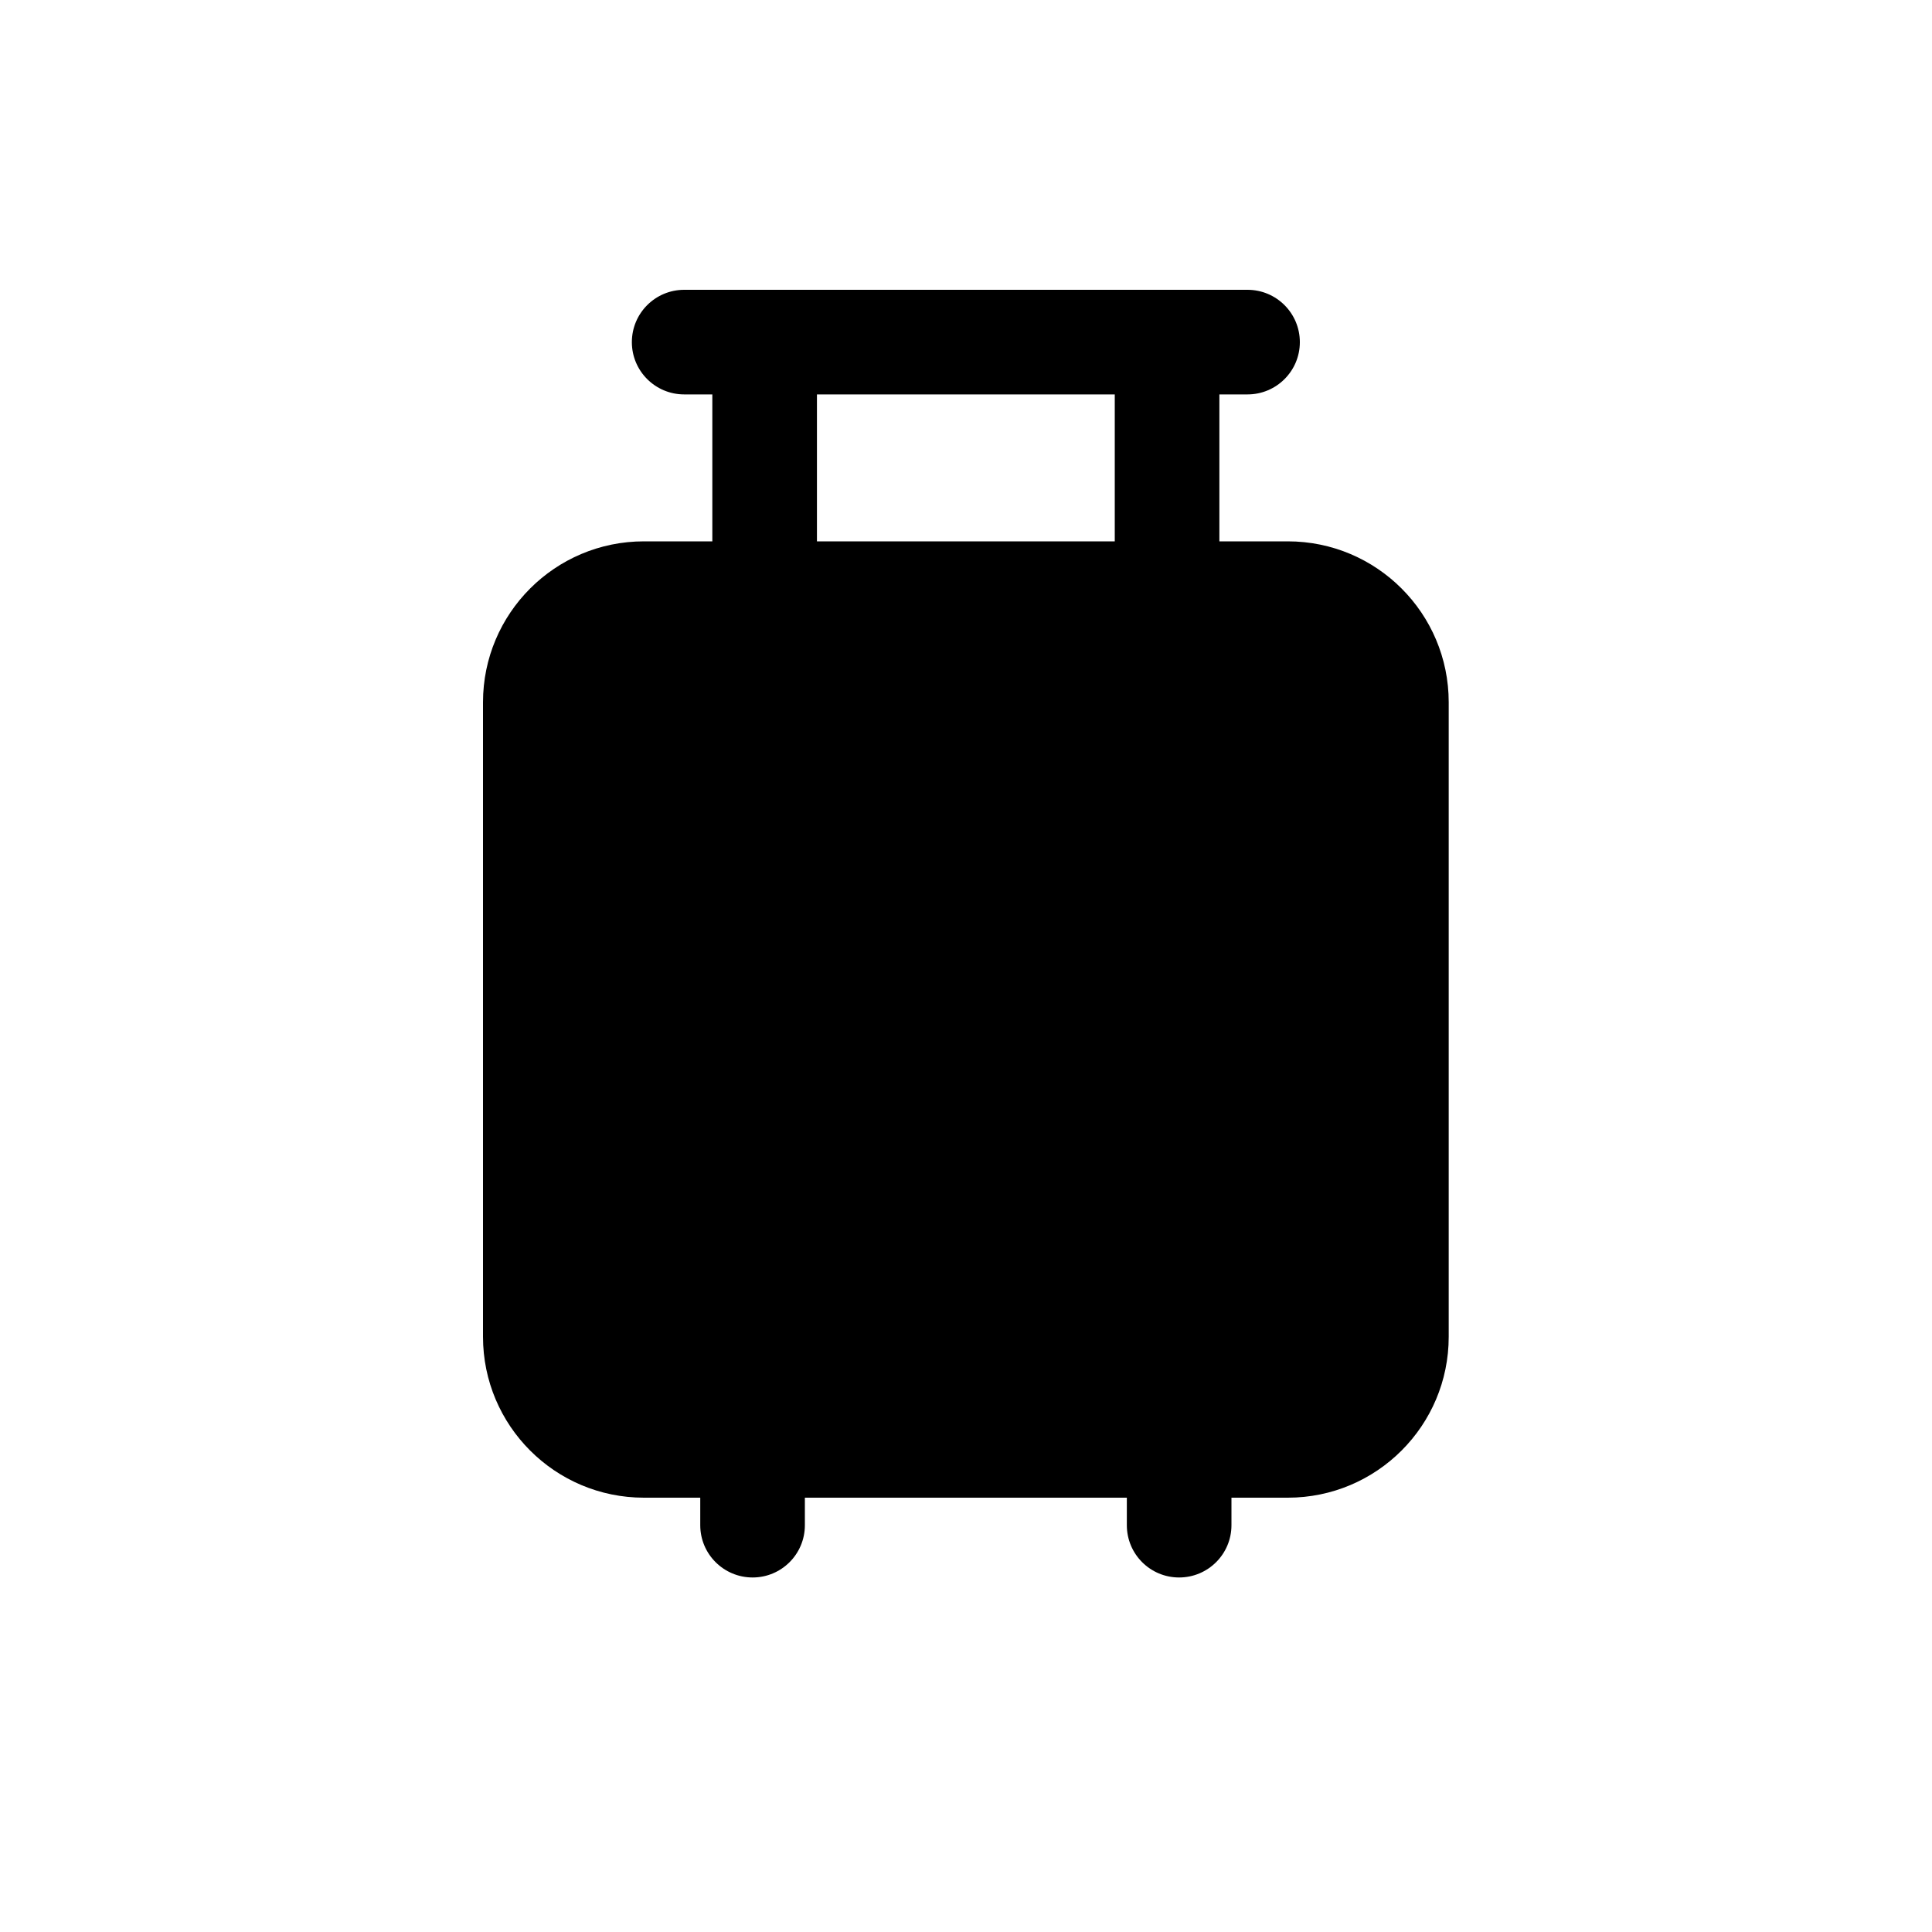 <svg width="20" height="20" viewBox="0 0 20 20" fill="none" xmlns="http://www.w3.org/2000/svg">
<path fill-rule="evenodd" clip-rule="evenodd" d="M7.083 3C6.784 3 6.541 3.242 6.541 3.542C6.541 3.841 6.784 4.083 7.083 4.083H7.374V5.604H6.666C5.746 5.604 5 6.35 5 7.27V13.838C5 14.758 5.746 15.504 6.666 15.504H7.249V15.789C7.249 16.088 7.492 16.33 7.791 16.33C8.09 16.33 8.332 16.088 8.332 15.789V15.504H11.665V15.789C11.665 16.088 11.907 16.33 12.206 16.33C12.505 16.33 12.748 16.088 12.748 15.789V15.504H13.331C14.251 15.504 14.997 14.758 14.997 13.838V7.27C14.997 6.35 14.251 5.604 13.331 5.604H12.623V4.083H12.914C13.213 4.083 13.456 3.841 13.456 3.542C13.456 3.242 13.213 3 12.914 3H7.083ZM11.54 5.604V4.083H8.457V5.604H11.54Z" fill="black"/>
</svg>
